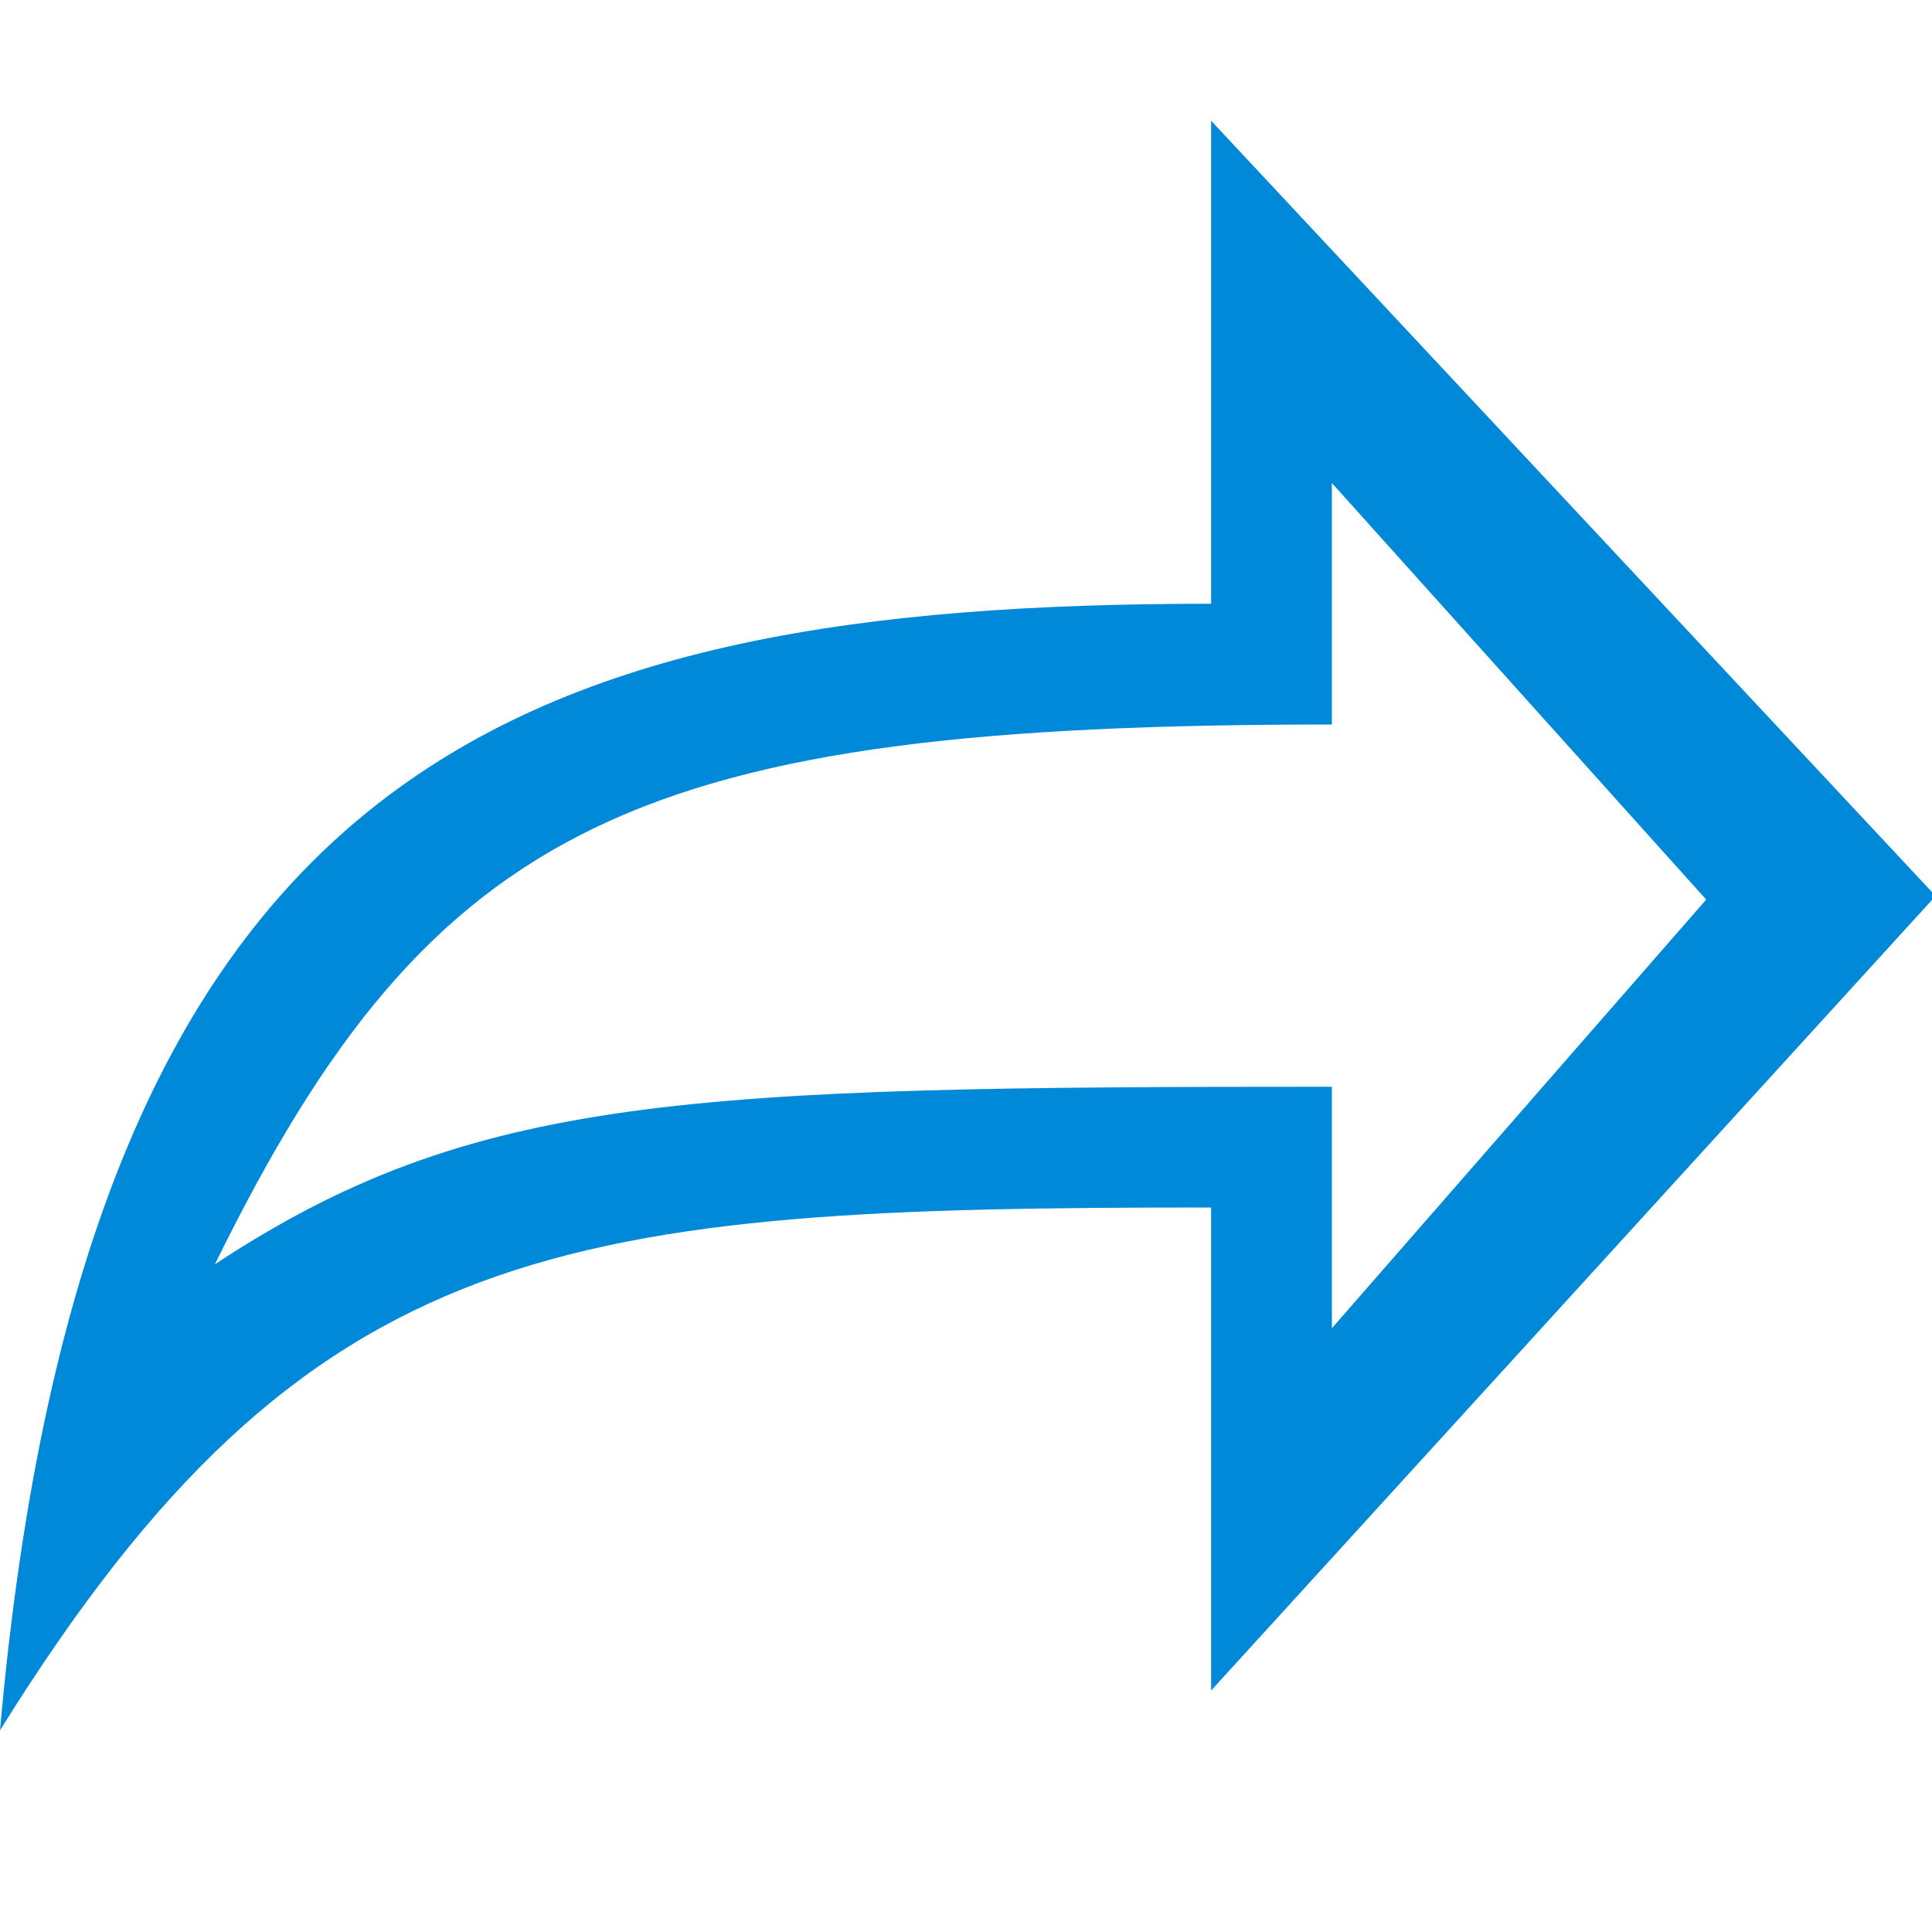 <?xml version="1.0" encoding="UTF-8"?><svg id="bm" xmlns="http://www.w3.org/2000/svg" width="16" height="16" viewBox="0 0 16 16"><path d="M0,14.33c2.56-4.12,4.69-4.33,10.03-4.33v4l6-6.58L10.03,1s0,3.35,0,4c-5.77,0-9.32,1.33-10.03,9.33Zm1.78-3.86c1.81-3.69,3.52-4.47,9.25-4.47v-2l3.1,3.45-3.1,3.55v-2c-5.33,0-7.11,.06-9.25,1.47Z" style="fill:#0089d9; fill-rule:evenodd;"/></svg>